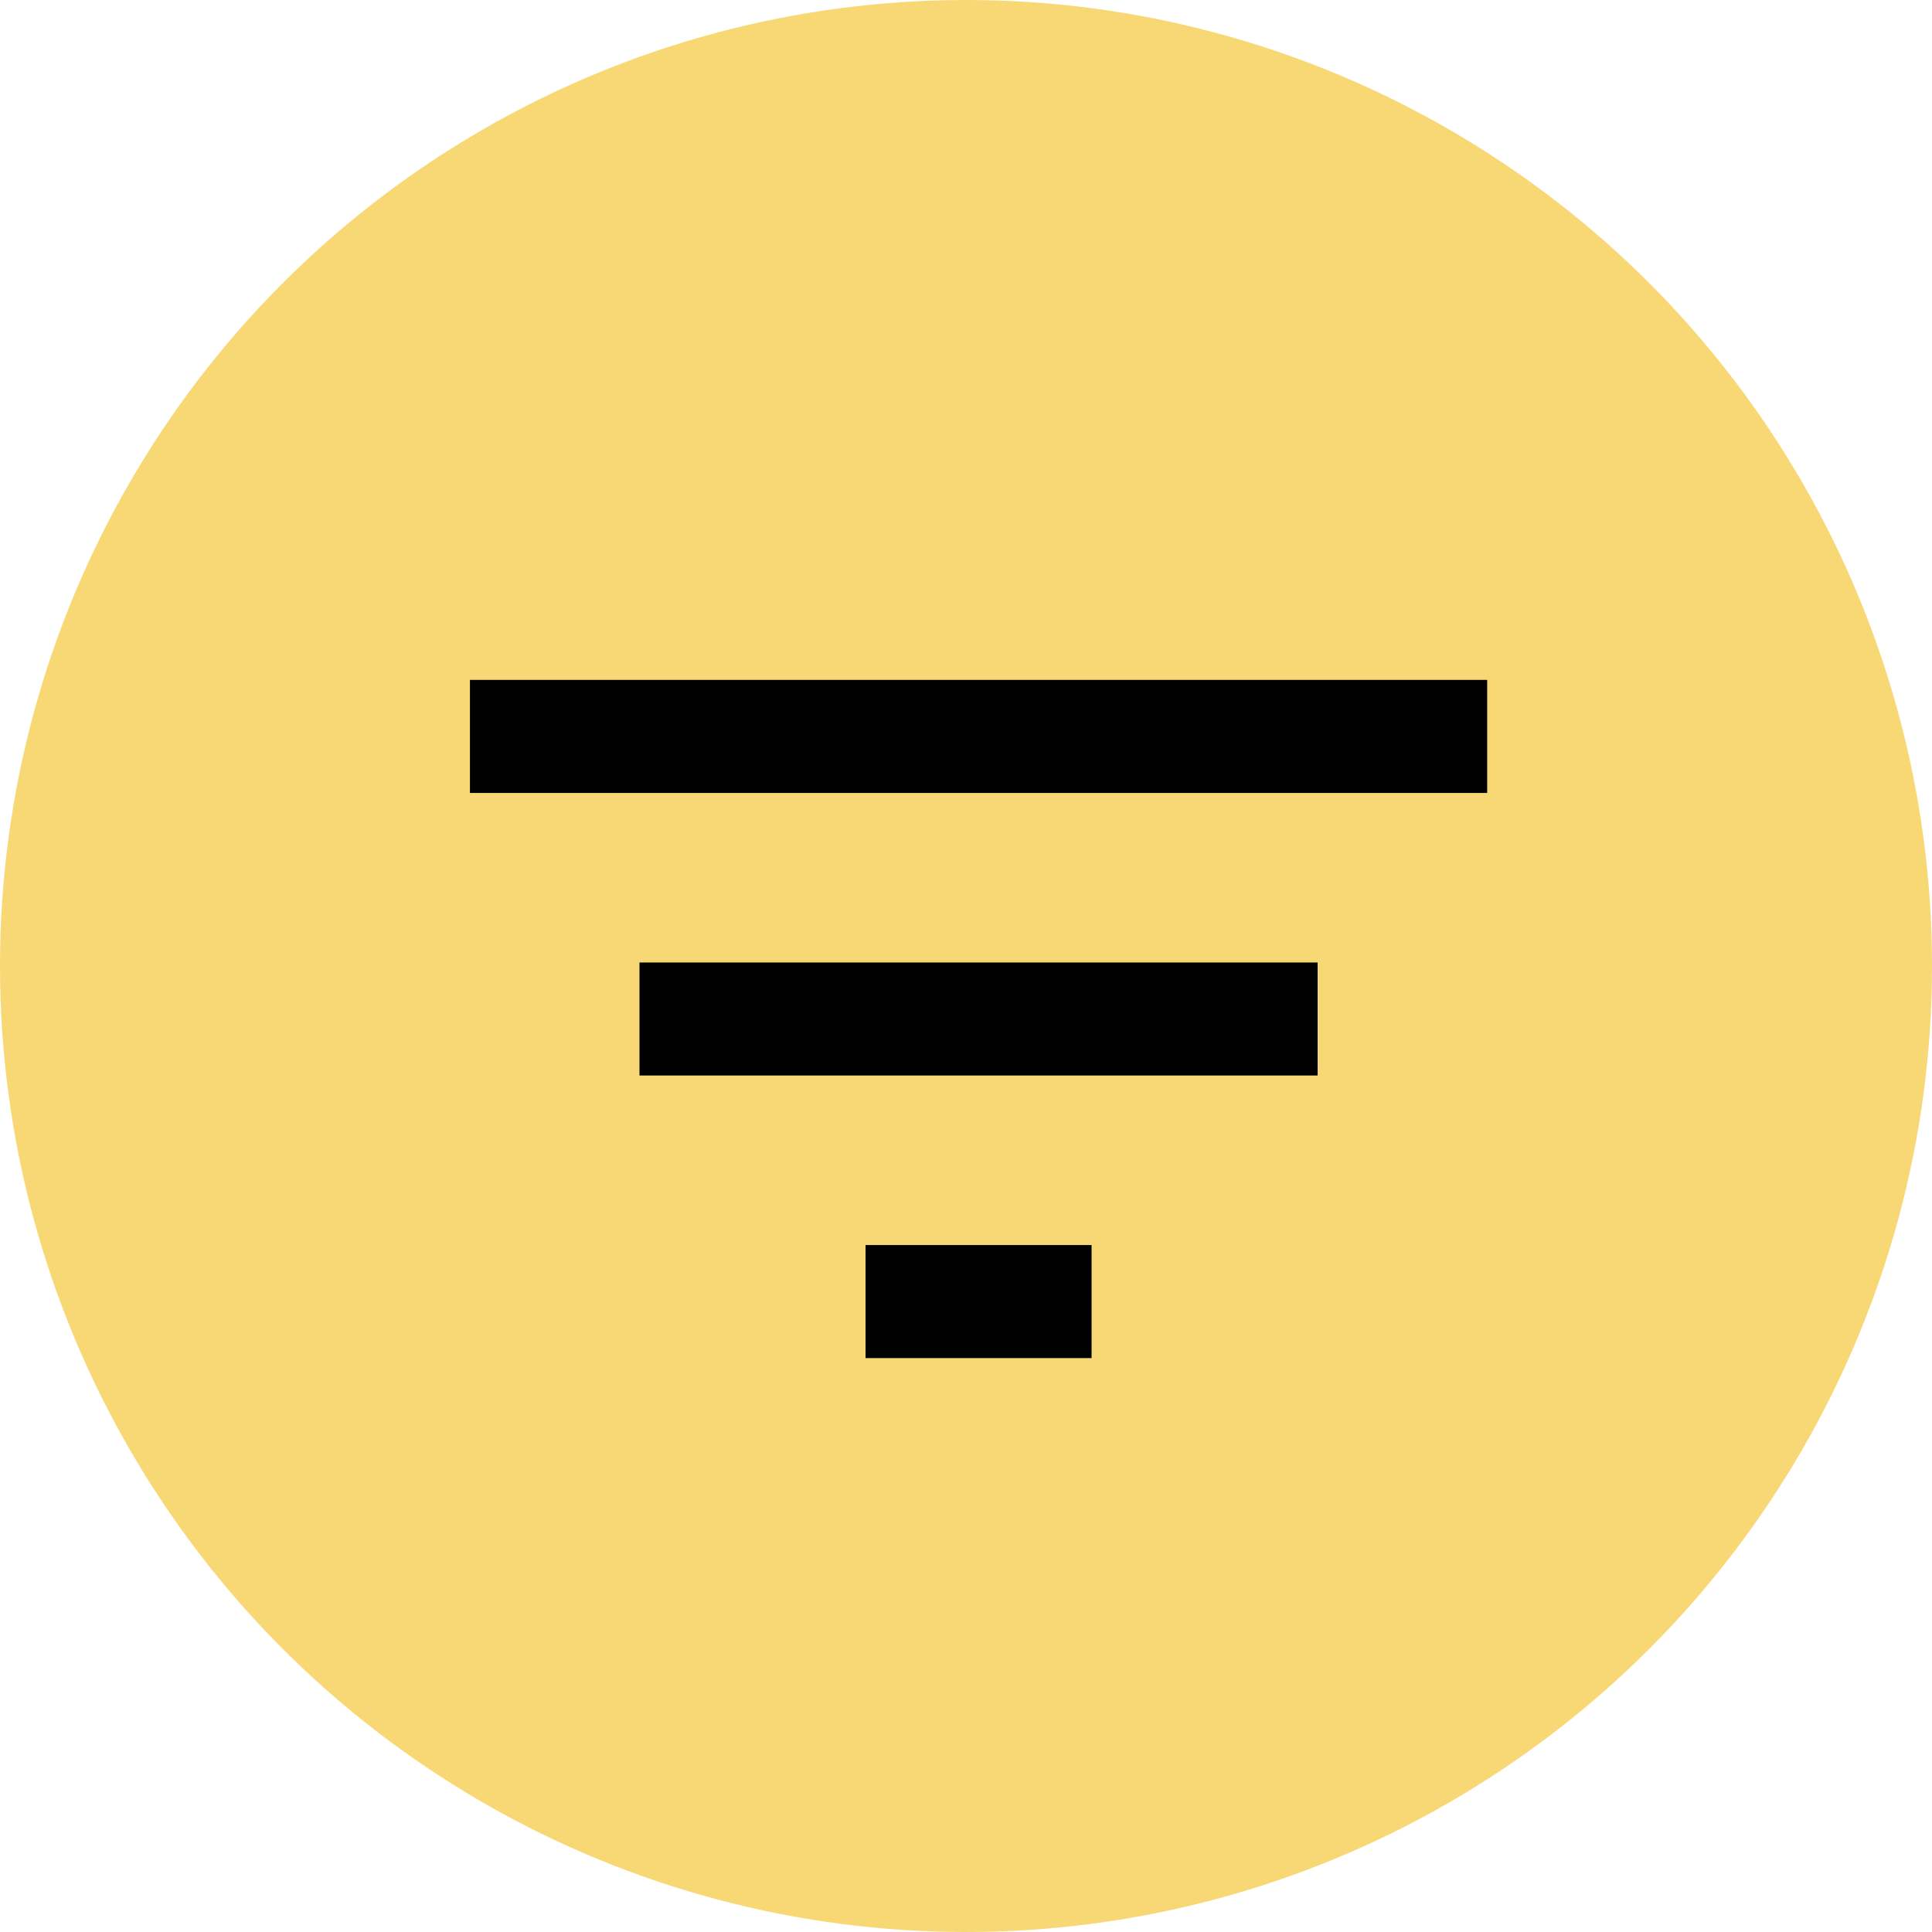 <?xml version="1.0" encoding="UTF-8"?>
<svg width="37px" height="37px" viewBox="0 0 37 37" version="1.1" xmlns="http://www.w3.org/2000/svg" xmlns:xlink="http://www.w3.org/1999/xlink">
    <title>Group 8</title>
    <g id="4.-EAC-Dashboard" stroke="none" stroke-width="1" fill="none" fill-rule="evenodd">
        <g id="SEEDFUND-EAC--Incubator-" transform="translate(-1051, -124)">
            <g id="Group-9" transform="translate(1017, 124)">
                <g id="Group-8" transform="translate(34, 0)">
                    <circle id="Oval" fill="#F8D874" cx="18.5" cy="18.5" r="18.5"></circle>
                    <g id="filter-results-button" transform="translate(9, 13)" fill="#000000" fill-rule="nonzero">
                        <path d="M7.576,13.009 L11.905,13.009 L11.905,10.844 L7.576,10.844 L7.576,13.009 Z M0,0.021 L0,2.186 L19.481,2.186 L19.481,0.021 L0,0.021 Z M3.247,7.597 L16.234,7.597 L16.234,5.433 L3.247,5.433 L3.247,7.597 Z" id="Shape"></path>
                    </g>
                </g>
            </g>
        </g>
    </g>
</svg>